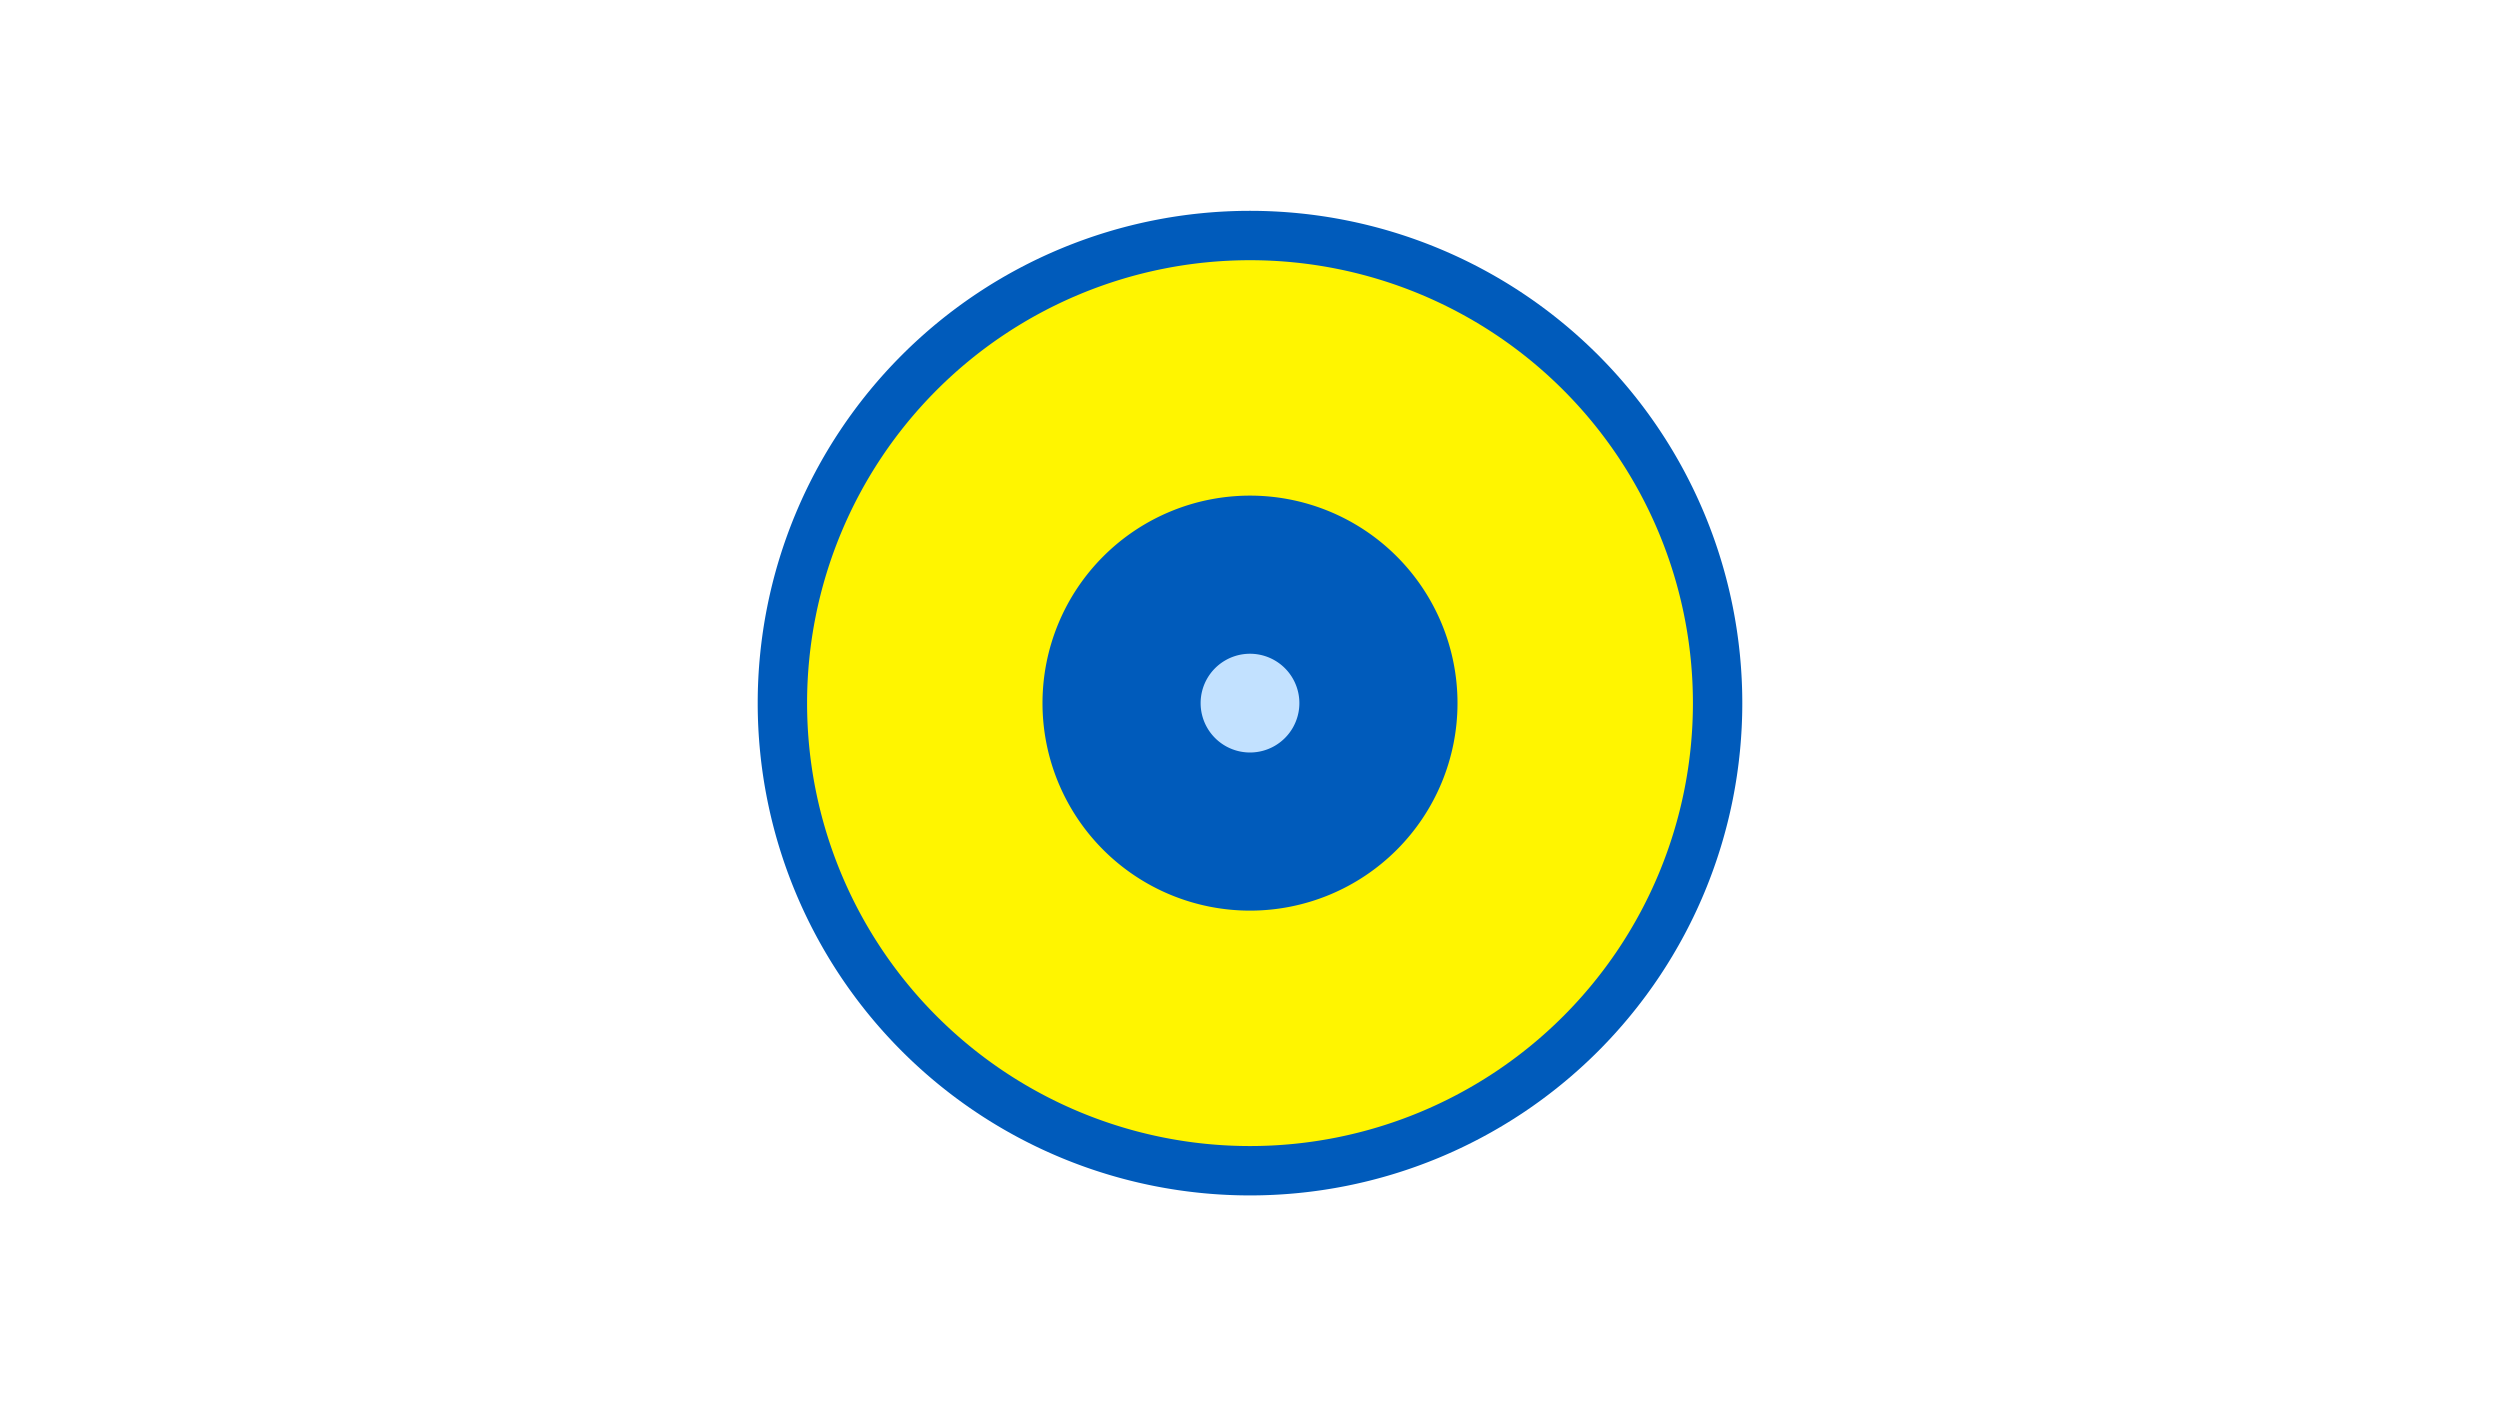 <svg width="1200" height="675" viewBox="-500 -500 1200 675" xmlns="http://www.w3.org/2000/svg"><title>19186-9985364054</title><path d="M-500-500h1200v675h-1200z" fill="#fff"/><path d="M336.3-162.5a236.3 236.3 0 1 1-472.6 0 236.3 236.3 0 1 1 472.6 0z" fill="#005bbb"/><path d="M312.6-162.5a212.6 212.6 0 1 1-425.2 0 212.6 212.6 0 1 1 425.2 0z m-312.2 0a99.6 99.6 0 1 0 199.2 0 99.6 99.6 0 1 0-199.2 0z" fill="#fff500"/><path d="M123.7-162.5a23.7 23.7 0 1 1-47.4 0 23.7 23.7 0 1 1 47.4 0z" fill="#c2e1ff"/></svg>